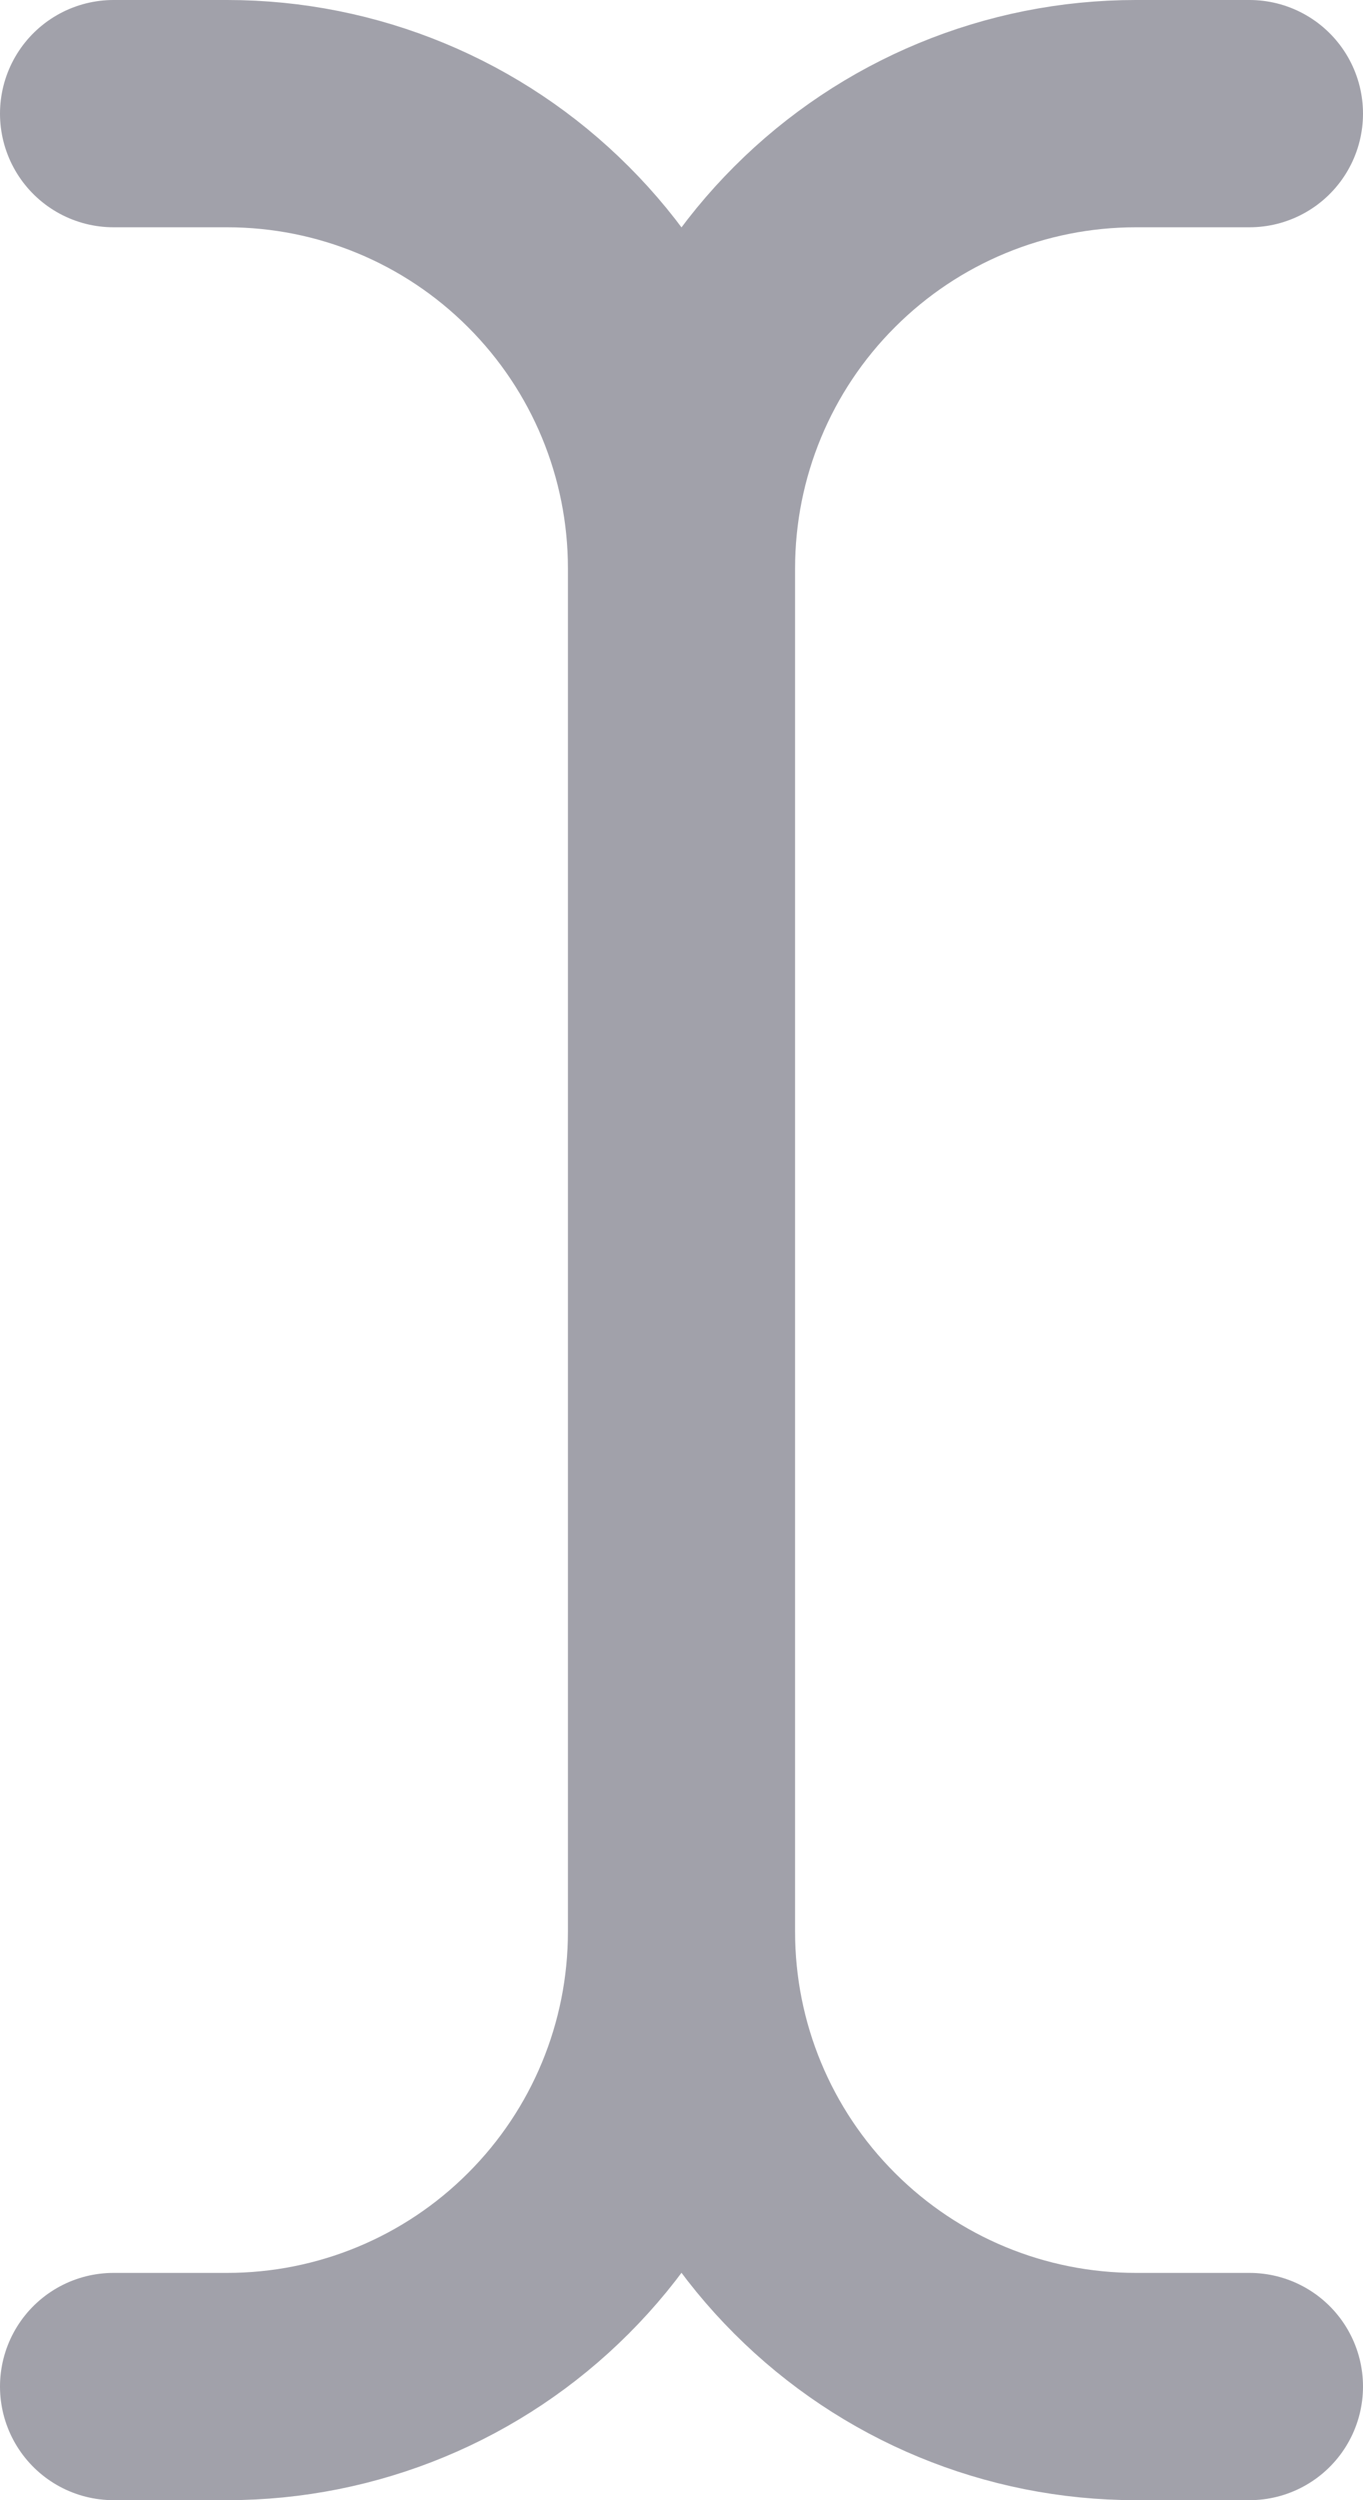 <svg width="12" height="22" viewBox="0 0 12 22" fill="none" xmlns="http://www.w3.org/2000/svg">
<path d="M11 21H10C8.939 21 7.922 20.579 7.172 19.828C6.421 19.078 6 18.061 6 17M6 17V5M6 17C6 18.061 5.579 19.078 4.828 19.828C4.078 20.579 3.061 21 2 21H1M6 17V16M6 5C6 3.939 6.421 2.922 7.172 2.172C7.922 1.421 8.939 1 10 1H11M6 5C6 3.939 5.579 2.922 4.828 2.172C4.078 1.421 3.061 1 2 1H1M6 5V6" stroke="#A1A1AA" stroke-width="2" stroke-linecap="round" stroke-linejoin="round"/>
</svg>
